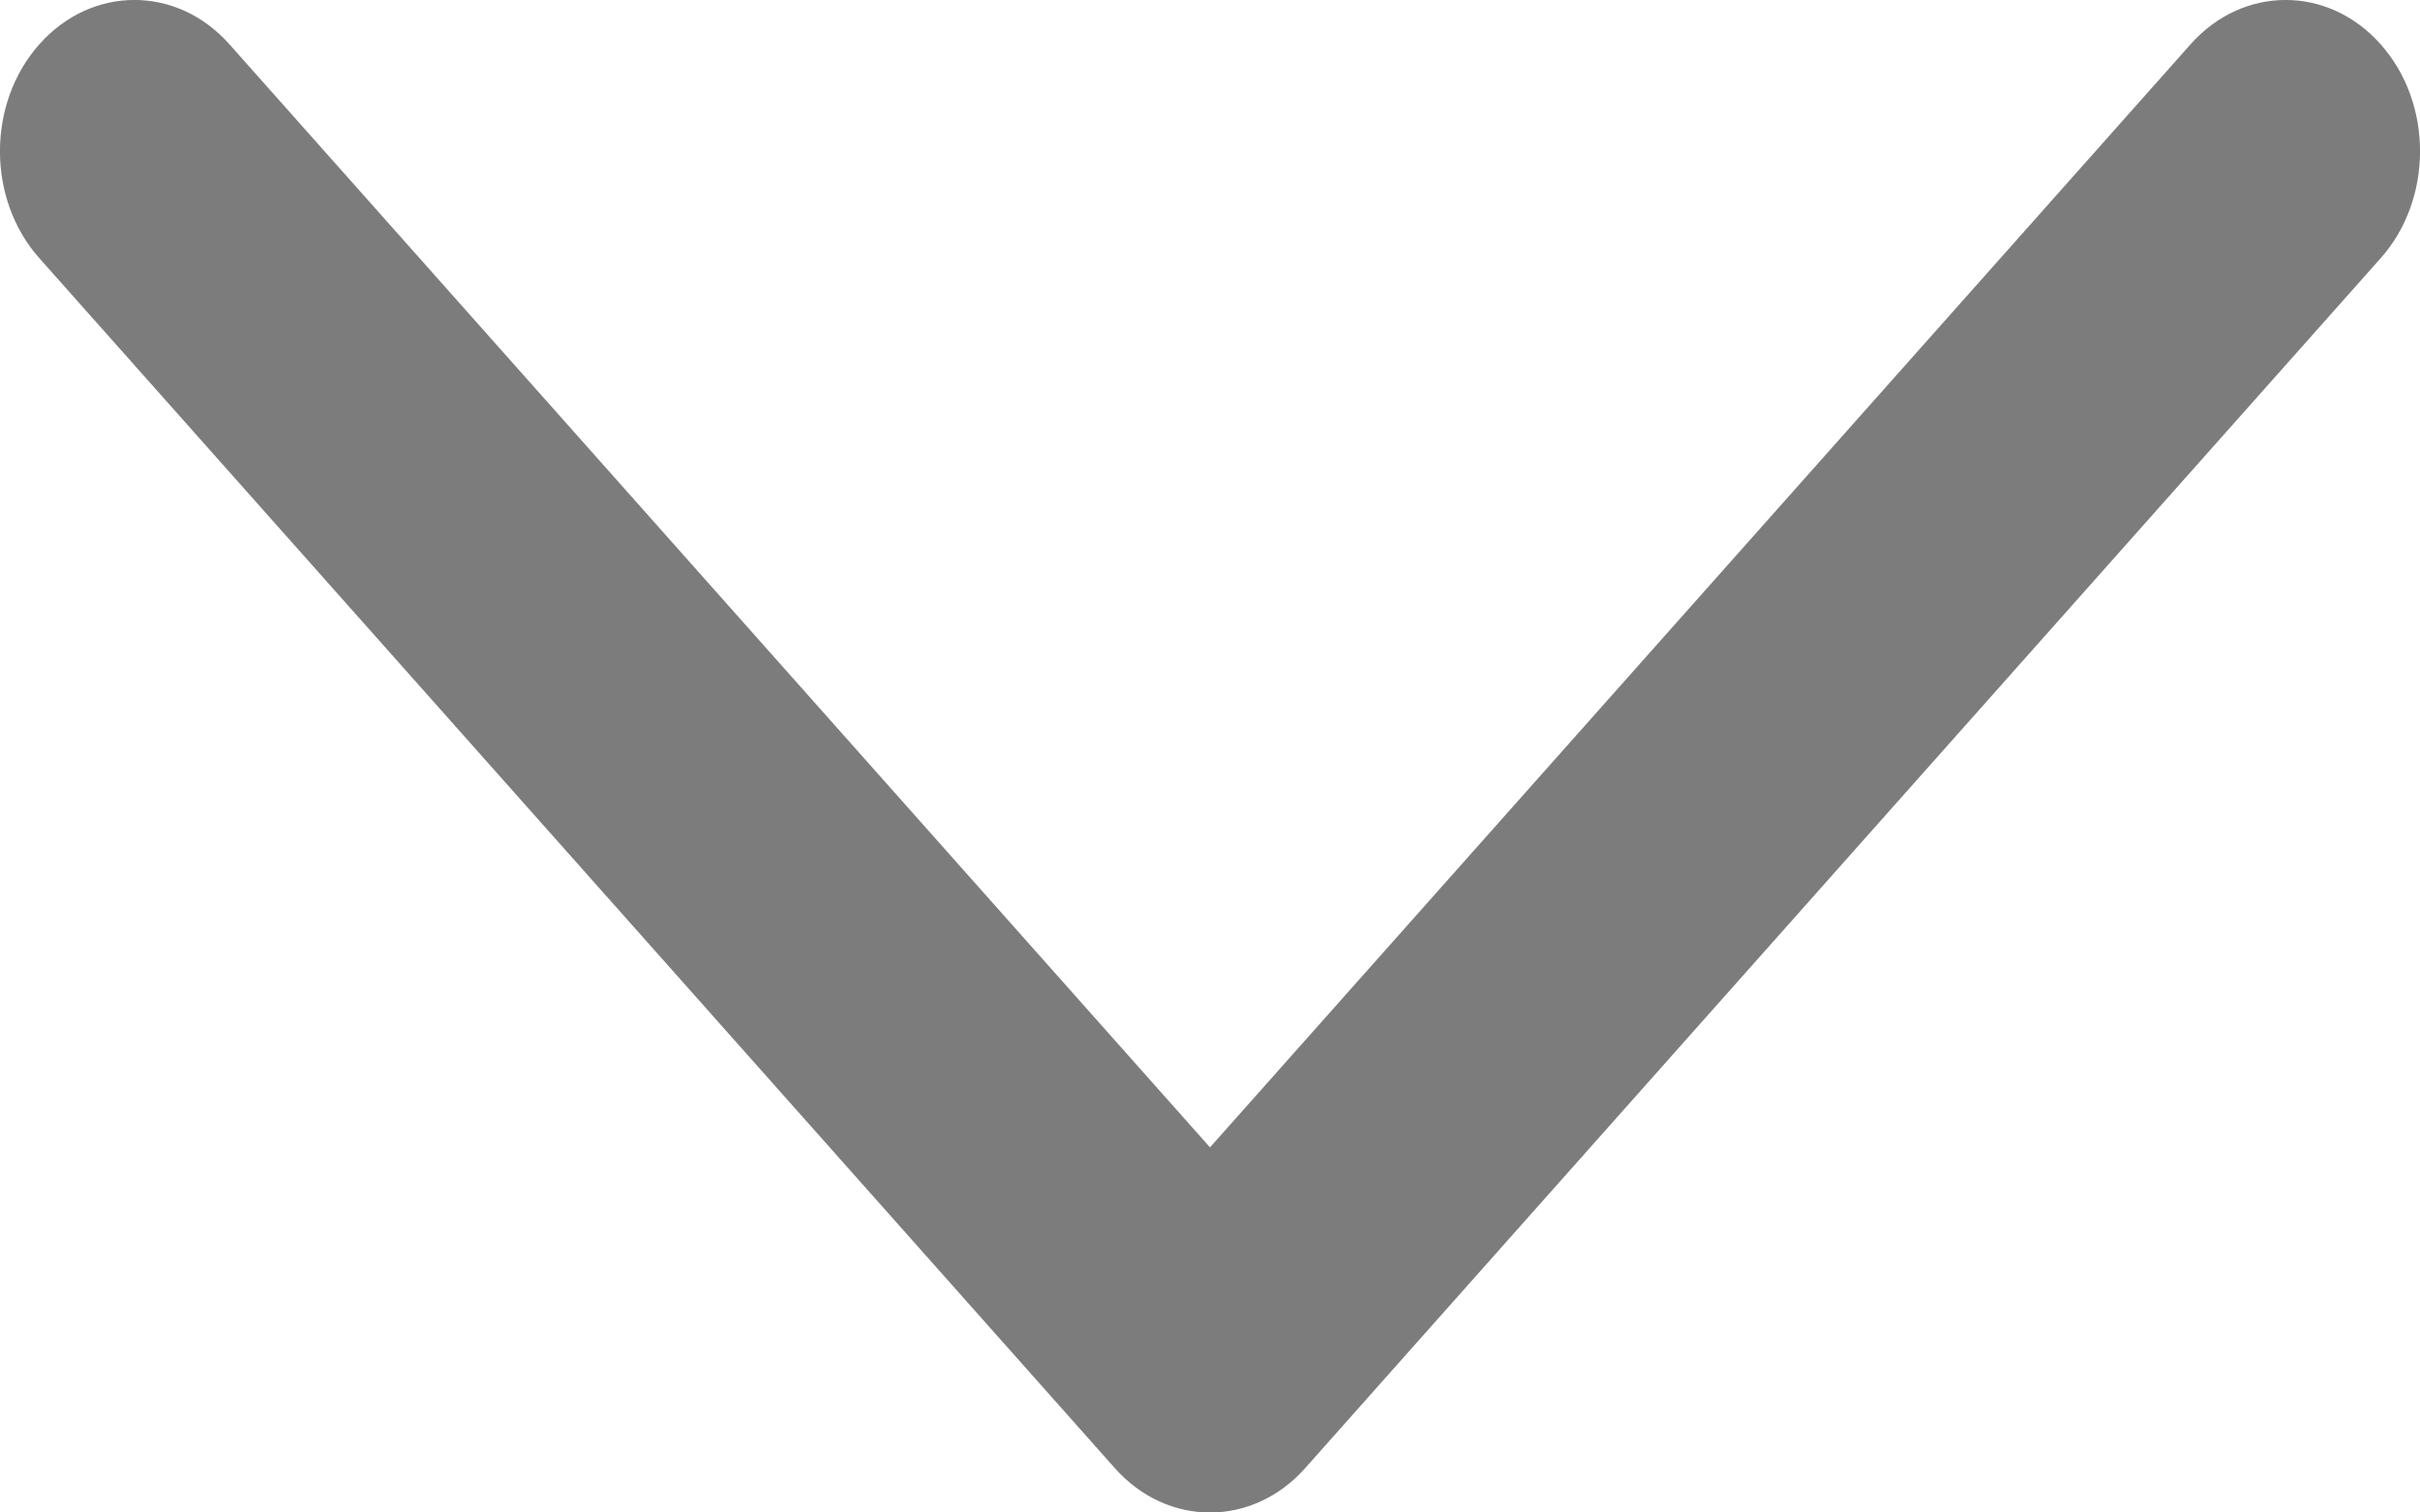 <svg width="16" height="10" viewBox="0 0 16 10" fill="none" xmlns="http://www.w3.org/2000/svg">
<g clip-path="url(#clip0)">
<path d="M8 7.586L1.517 0.293C1.17 -0.098 0.607 -0.098 0.26 0.293C-0.087 0.683 -0.087 1.317 0.26 1.707L7.371 9.707C7.719 10.098 8.281 10.098 8.629 9.707L15.74 1.707C16.087 1.317 16.087 0.683 15.74 0.293C15.393 -0.098 14.83 -0.098 14.483 0.293L8 7.586Z" fill="#7C7C7C"/>
</g>
<defs>
<clipPath id="clip0">
<rect width="10" height="16" fill="white" transform="translate(0 10) rotate(-90)"/>
</clipPath>
</defs>
</svg>
